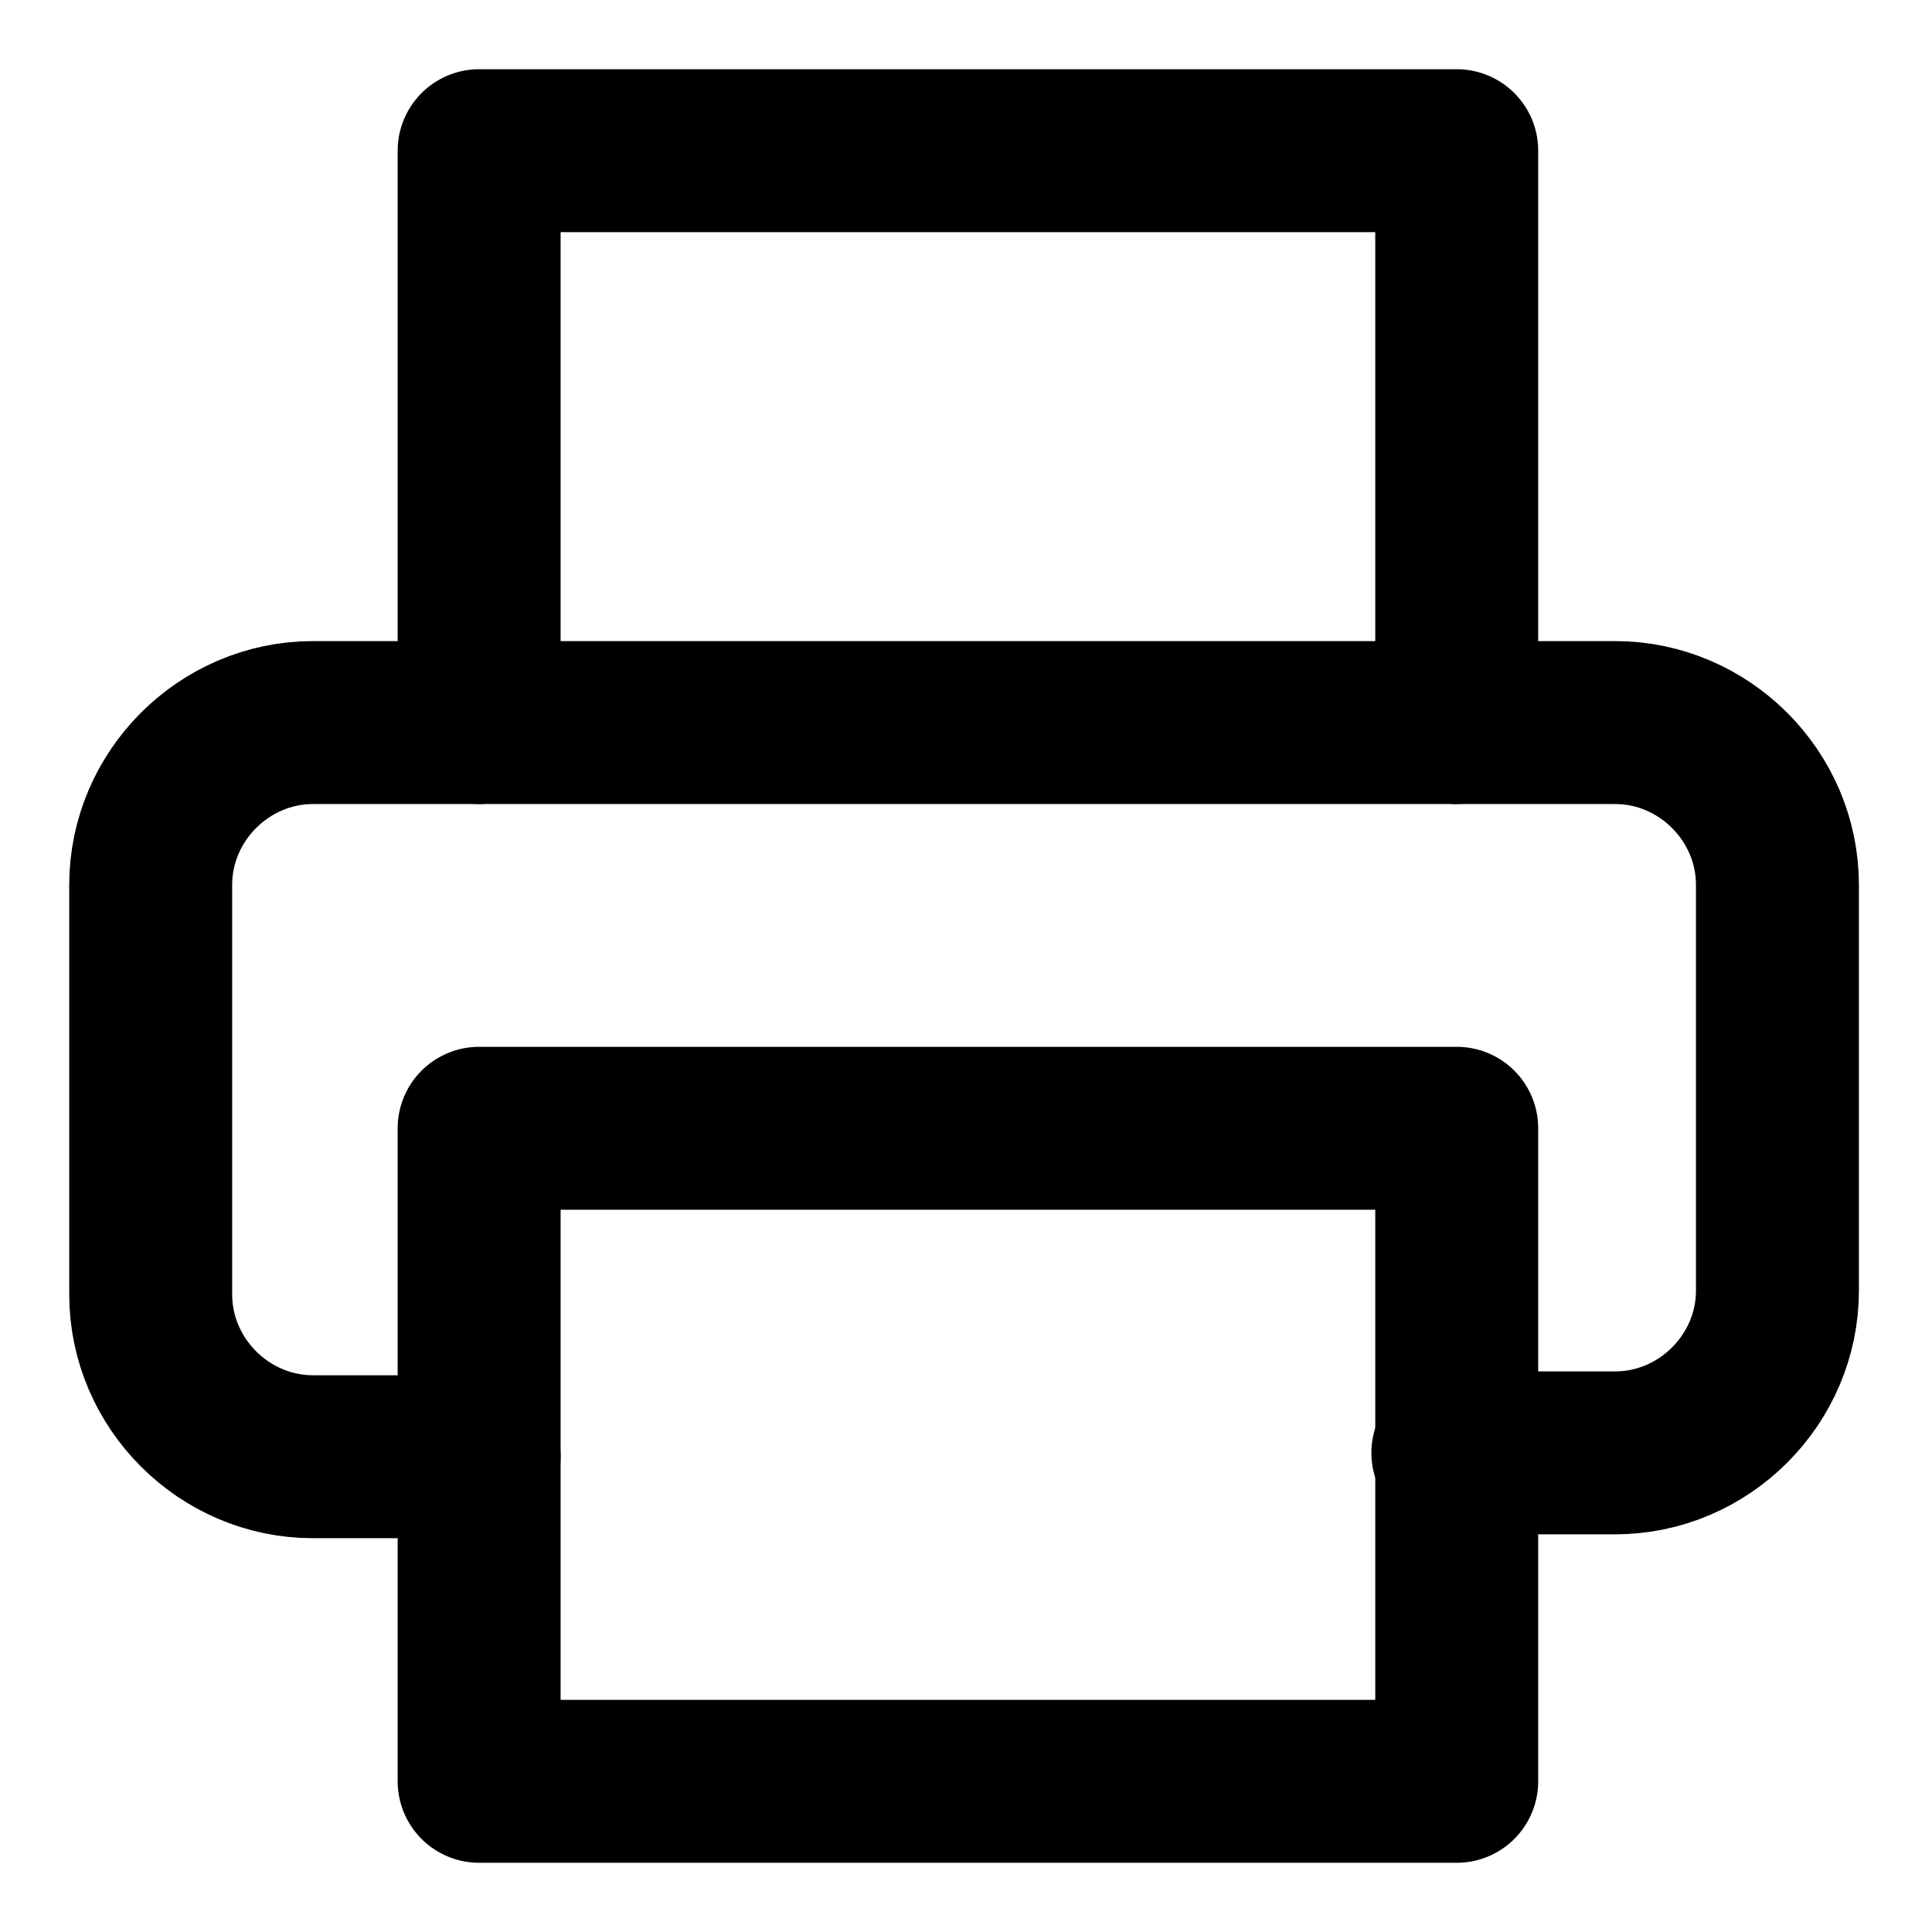<?xml version="1.0" encoding="utf-8"?>
<!-- Generator: Adobe Illustrator 26.3.1, SVG Export Plug-In . SVG Version: 6.00 Build 0)  -->
<svg version="1.1" baseProfile="tiny" id="icon" xmlns="http://www.w3.org/2000/svg" xmlns:xlink="http://www.w3.org/1999/xlink"
	 x="0px" y="0px" viewBox="0 0 50 50" overflow="visible" xml:space="preserve">
<g id="printer">
	
		<rect id="bottom" x="12.4" y="29.2" fill="none" stroke="#000000" stroke-width="4.217" stroke-linecap="round" stroke-linejoin="round" width="25.3" height="16.9"/>
	
		<path id="middle_00000052788529499272729660000013469079027879159974_" fill="none" stroke="#000000" stroke-width="4.217" stroke-linecap="round" stroke-linejoin="round" d="
		M12.4,37.7H8.1c-2.3,0-4.2-1.9-4.2-4.2V22.9c0-2.3,1.9-4.2,4.2-4.2h33.7c2.3,0,4.2,1.9,4.2,4.2v10.5c0,2.3-1.9,4.2-4.2,4.2h-4.2"/>
	<polyline id="top" fill="none" stroke="#000000" stroke-width="4.217" stroke-linecap="round" stroke-linejoin="round" points="
		12.4,18.7 12.4,3.9 37.7,3.9 37.7,18.7 	"/>
</g>
</svg>
